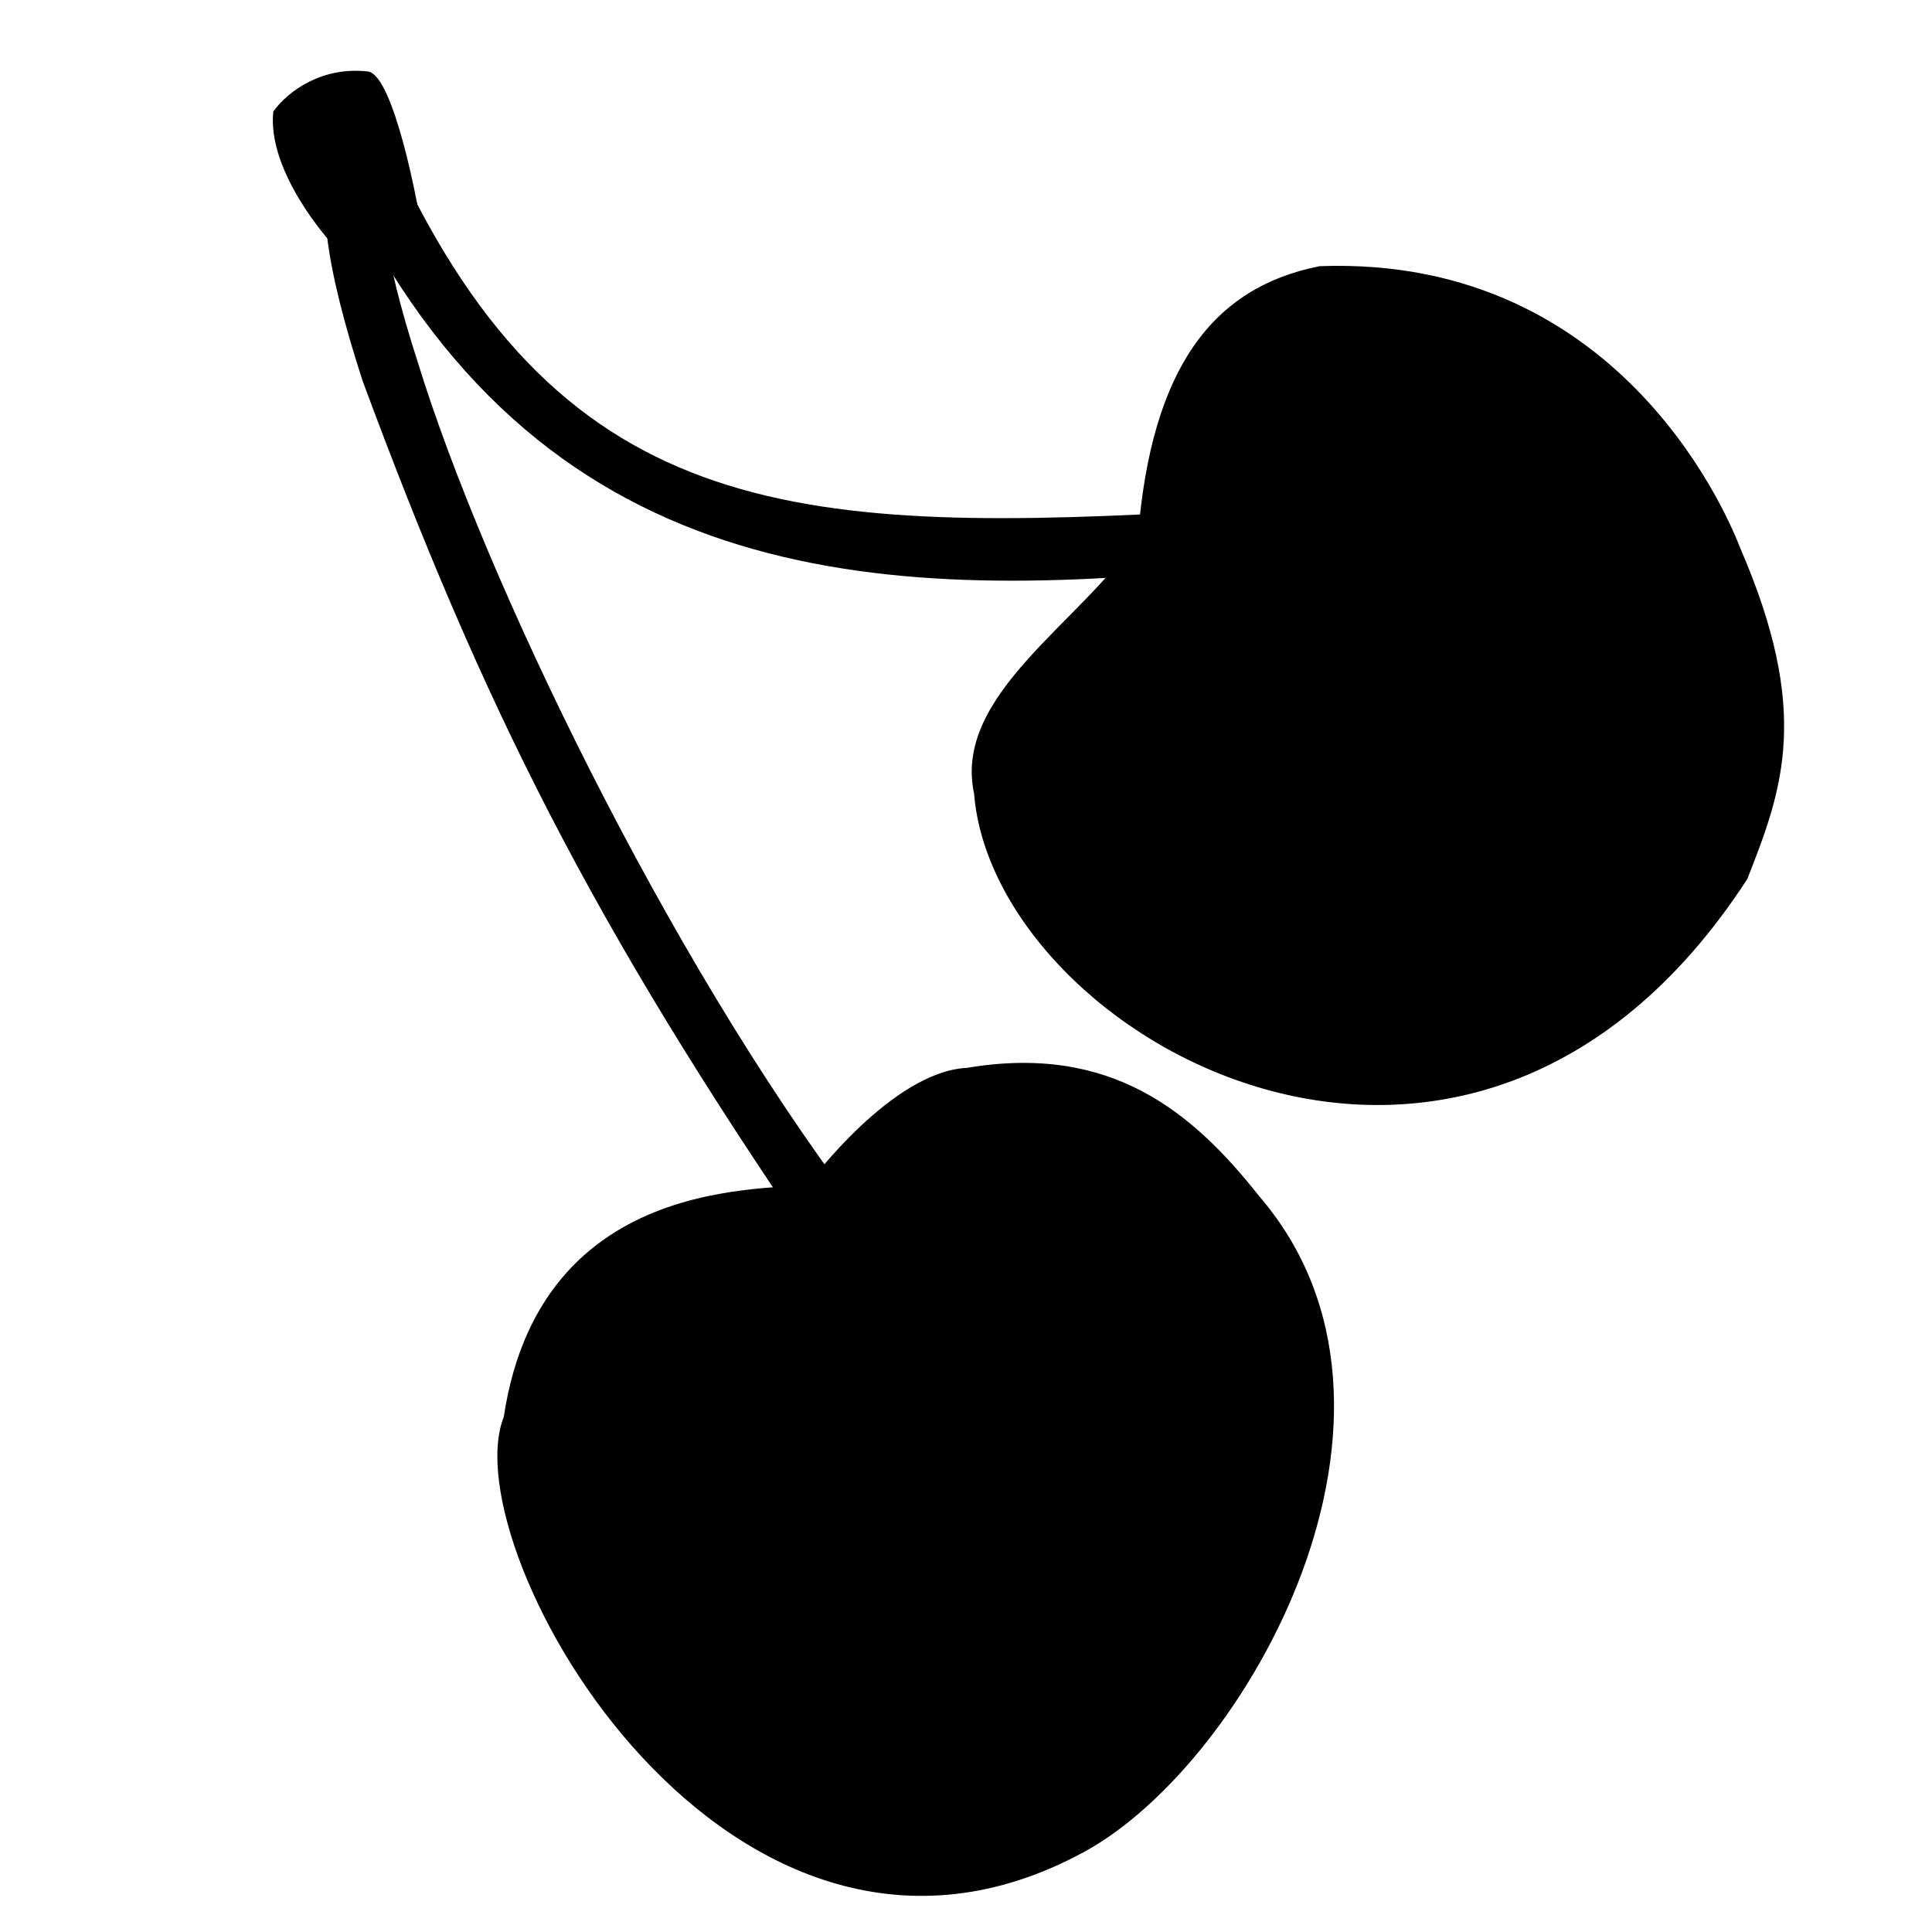<?xml version="1.0" encoding="UTF-8"?>
<svg xmlns="http://www.w3.org/2000/svg" xmlns:xlink="http://www.w3.org/1999/xlink" width="100px" height="100px" viewBox="0 0 100 100" version="1.1">
<g id="surface1">
<path style=" stroke:none;fill-rule:nonzero;fill:rgb(0%,0%,0%);fill-opacity:1;" d="M 41.934 61.176 C 41.379 61.91 28.102 59.883 26.074 73.344 C 23.348 80.234 37.812 105.84 56.133 95.844 C 64.562 91.246 74.762 73.055 65.172 61.91 C 61.73 57.555 57.512 54.012 50.047 55.273 C 46.176 55.457 41.934 61.176 41.934 61.176 Z M 41.934 61.176 "/>
<path style=" stroke:none;fill-rule:nonzero;fill:rgb(0%,0%,0%);fill-opacity:1;" d="M 58.898 27.793 C 59.586 19.031 62.785 14.867 68.305 13.777 C 84.246 13.195 89.699 27.426 90.066 28.348 C 93.746 36.84 92.289 40.809 90.438 45.5 C 76.031 67.703 51.422 53.723 50.418 41.074 C 49.316 35.938 56.023 32.188 58.898 27.793 Z M 58.898 27.793 "/>
<path style=" stroke:none;fill-rule:nonzero;fill:rgb(0%,0%,0%);fill-opacity:1;" d="M 18.141 7.051 C 17.371 7.645 17.059 8.512 16.922 9.363 C 16.785 10.211 16.801 11.137 16.922 12.176 C 17.164 14.254 17.824 16.797 18.766 19.707 C 25.004 36.551 30.617 47.77 42.078 64.52 C 42.766 65.219 43.422 65.758 44.141 66.145 C 44.855 66.531 45.809 66.805 46.734 66.395 L 45.516 63.645 C 45.754 63.539 45.859 63.672 45.578 63.52 C 45.297 63.367 44.801 62.969 44.234 62.395 C 34.492 49.48 25.066 29.918 21.641 18.801 C 20.734 15.996 20.125 13.562 19.922 11.832 C 19.82 10.965 19.82 10.285 19.891 9.863 C 19.957 9.441 20.066 9.359 19.984 9.426 Z M 18.141 7.051 "/>
<path style=" stroke:none;fill-rule:nonzero;fill:rgb(0%,0%,0%);fill-opacity:1;" d="M 20.422 8.176 L 17.703 9.426 C 27.719 30.398 45.316 31.242 63.297 29.426 L 62.984 26.426 C 41.742 27.613 29.23 27.281 20.422 8.176 Z M 20.422 8.176 "/>
<path style=" stroke:none;fill-rule:nonzero;fill:rgb(0%,0%,0%);fill-opacity:1;" d="M 17.176 12.605 C 17.941 12.938 21.652 10.859 21.652 10.859 C 21.652 10.859 20.402 3.867 19.039 3.699 C 16.707 3.434 14.945 4.672 14.145 5.77 C 13.812 8.965 17.176 12.605 17.176 12.605 Z M 17.176 12.605 "/>
</g>
</svg>

